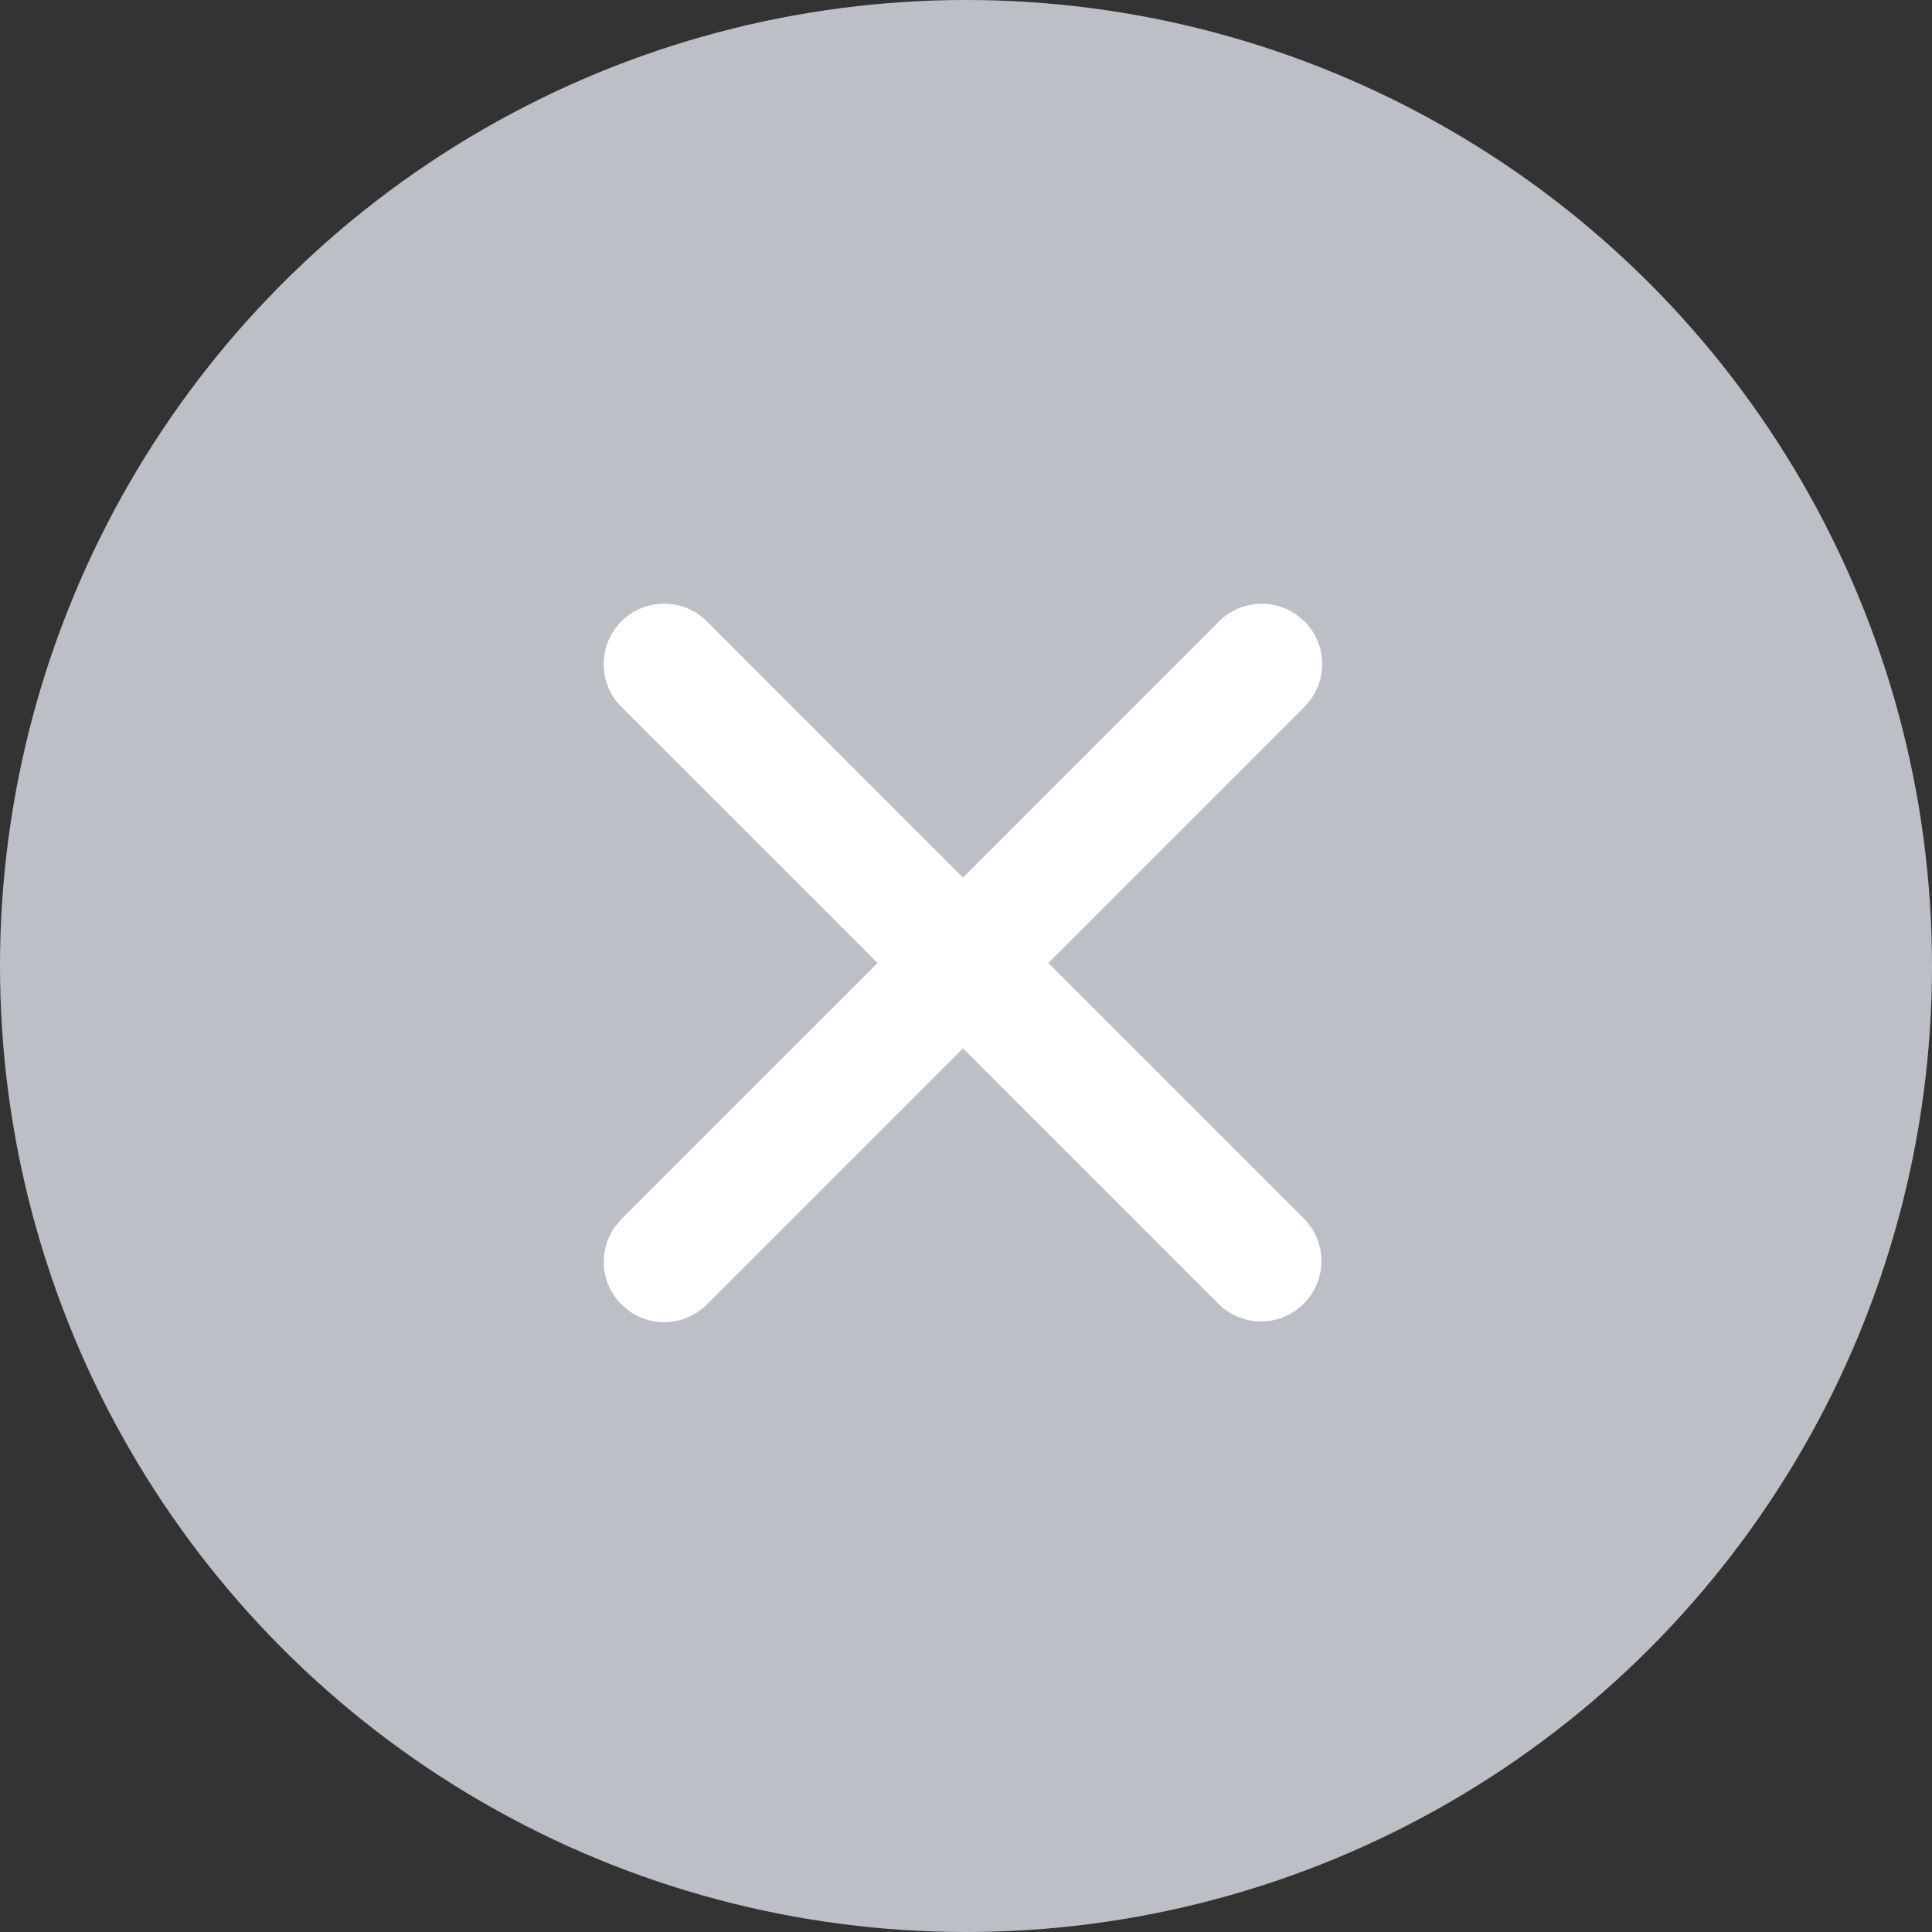 <svg xmlns="http://www.w3.org/2000/svg" width="16" height="16" viewBox="0 0 16 16">
    <rect x="0" y="0" width="16" height="16" fill="#333333" stroke="none"/>
    <g fill="none" fill-rule="evenodd">
        <circle cx="8" cy="8" r="8" fill="#BCC0C6" fill-rule="nonzero"/>
        <path fill="#FFF" d="M5.854 5.146l2.121 2.122 2.121-2.122a.5.5 0 0 1 .638-.057l.07.057a.5.5 0 0 1 .057.638l-.058.07-2.121 2.121 2.121 2.121a.5.5 0 0 1-.707.707L7.975 8.682l-2.121 2.121a.5.5 0 0 1-.638.058l-.07-.058a.5.5 0 0 1-.057-.638l.057-.069 2.122-2.121-2.122-2.121a.5.5 0 1 1 .708-.708z"/>
    </g>
</svg>
